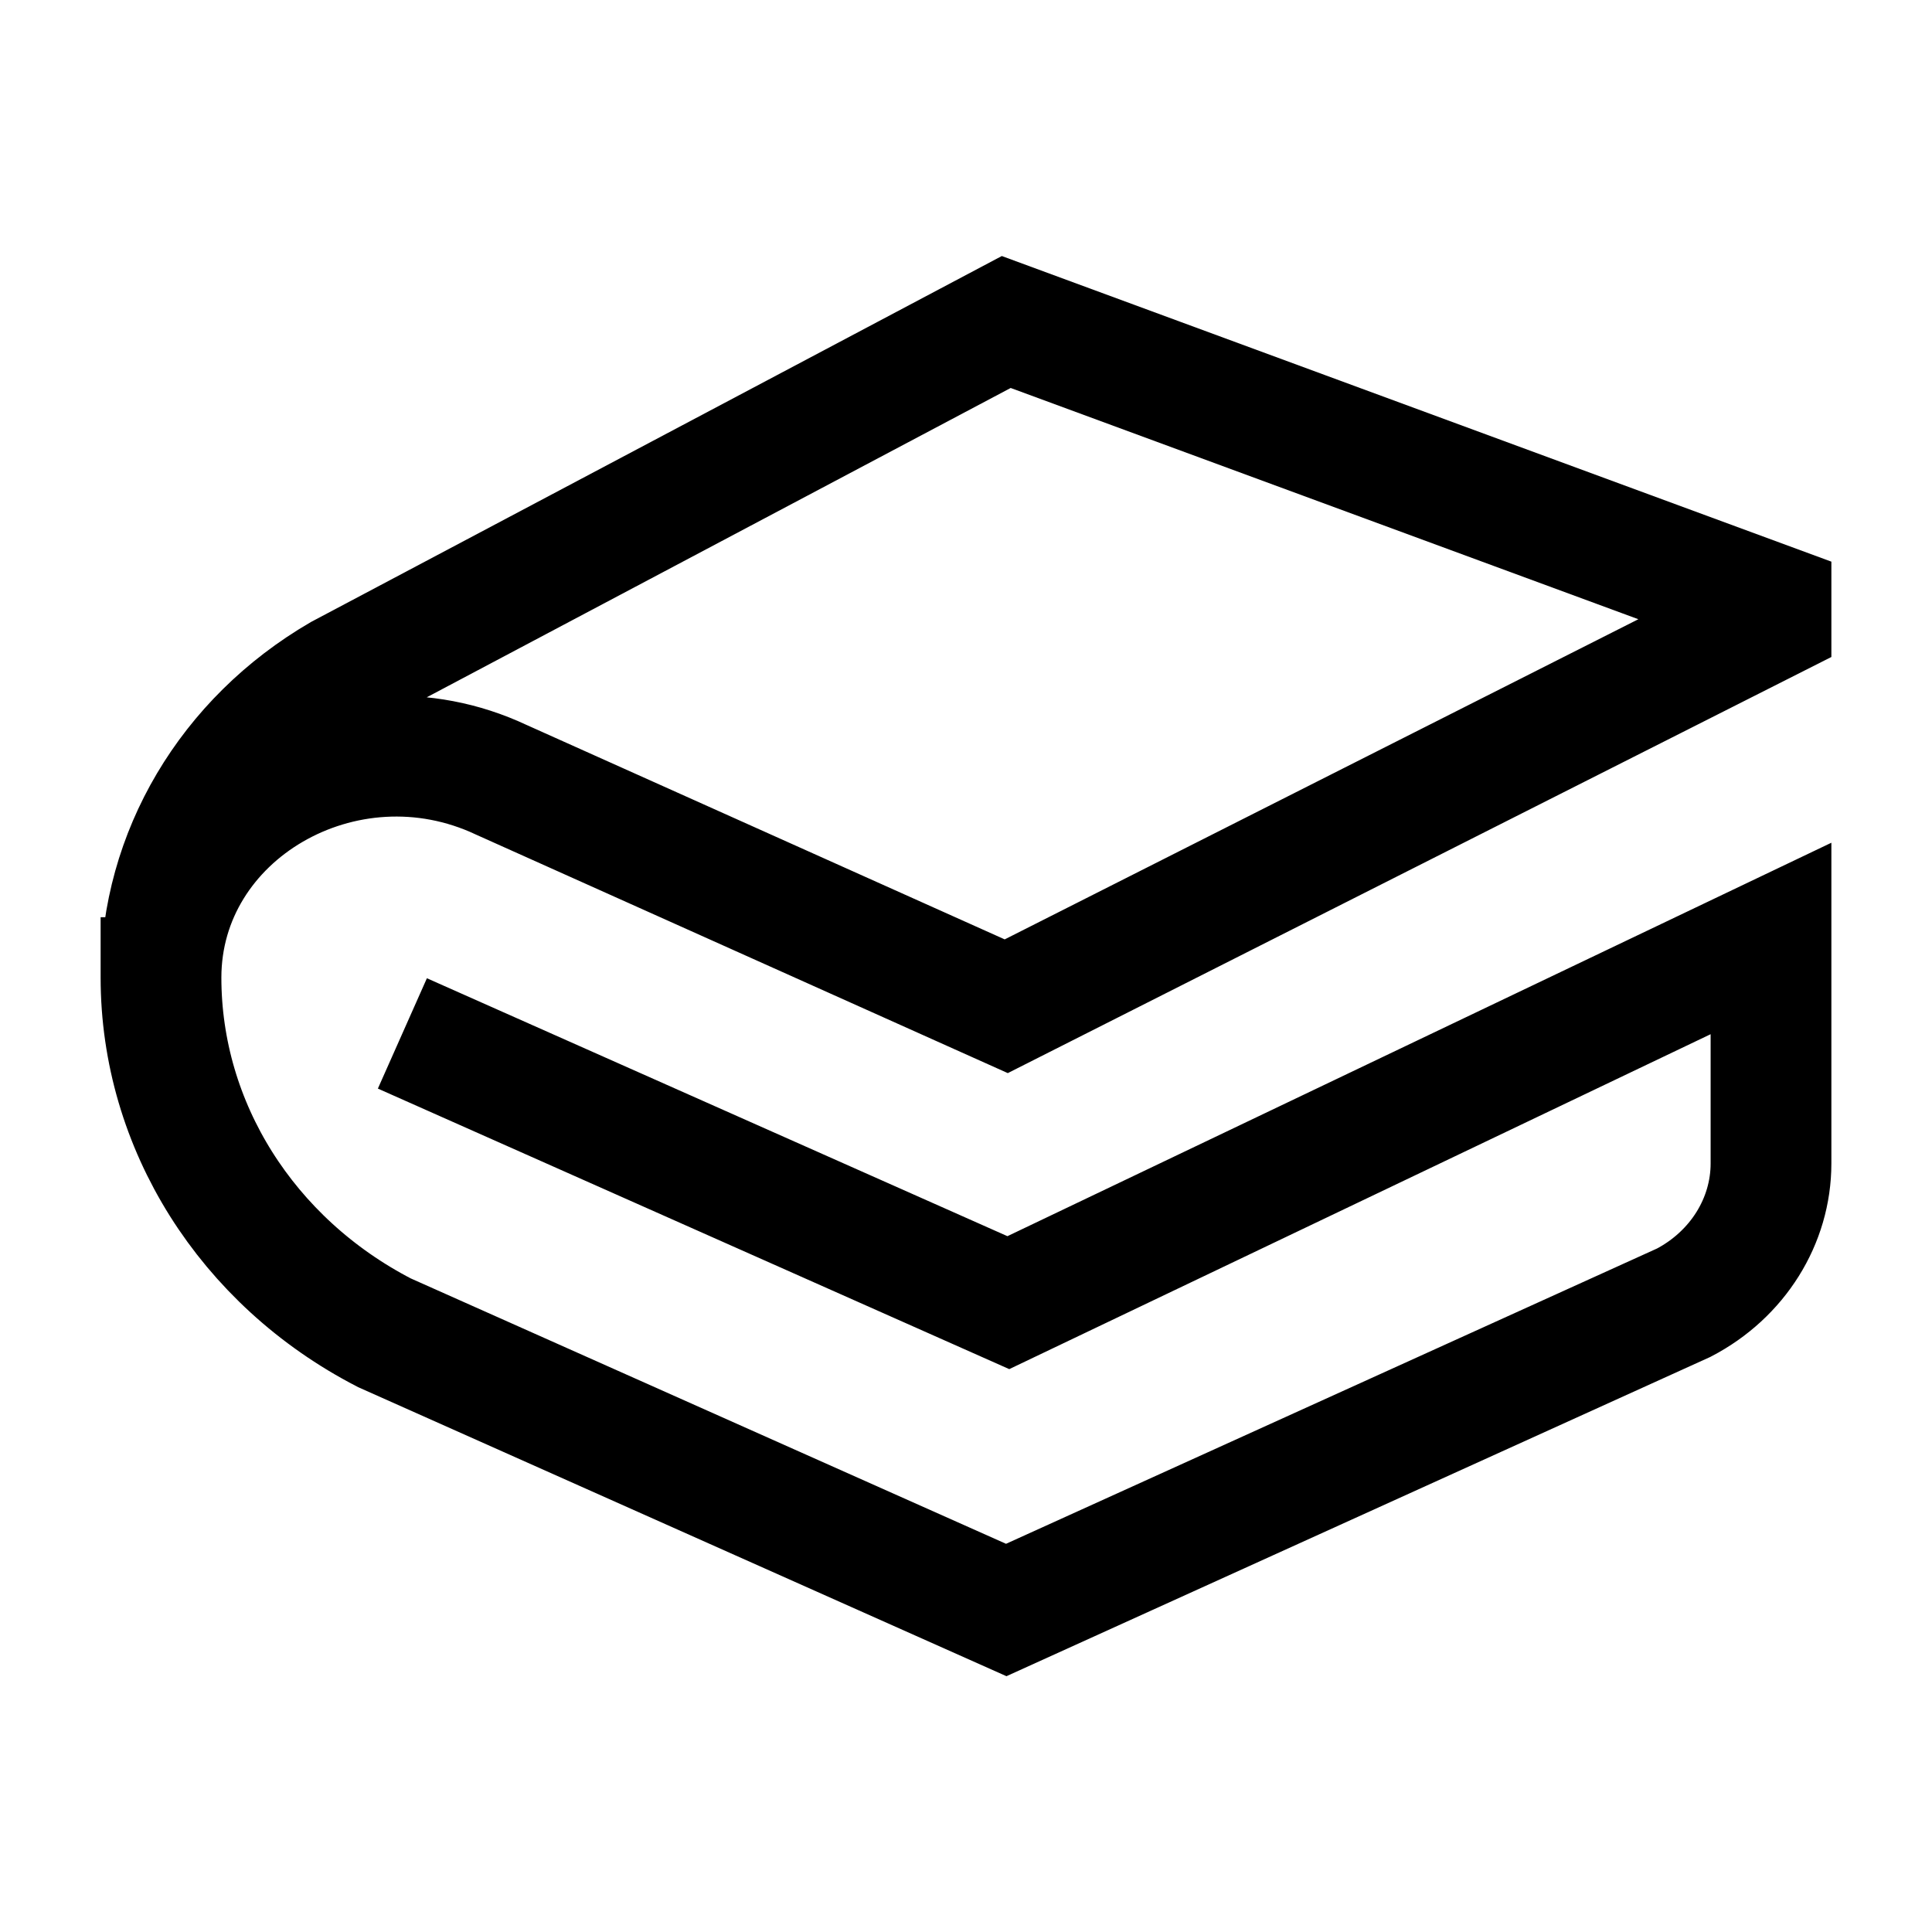 <svg width="24" height="24" viewBox="0 0 24 24" fill="none" xmlns="http://www.w3.org/2000/svg">
    <path d="M5.684 13.142L12.526 16.182L22 11.658V14.452C22 15.17 21.585 15.833 20.917 16.182L12.5 20L4.775 16.556C3.063 15.671 2 13.98 2 12.144M2 12.144C2 10.102 4.286 8.774 6.228 9.687L12.5 12.5L22 7.7V7.5L12.5 4L4.23 8.381C2.843 9.188 2 10.611 2 12.144Z" stroke="currentColor" stroke-width="1.5" stroke-linecap="square"/>
</svg>
